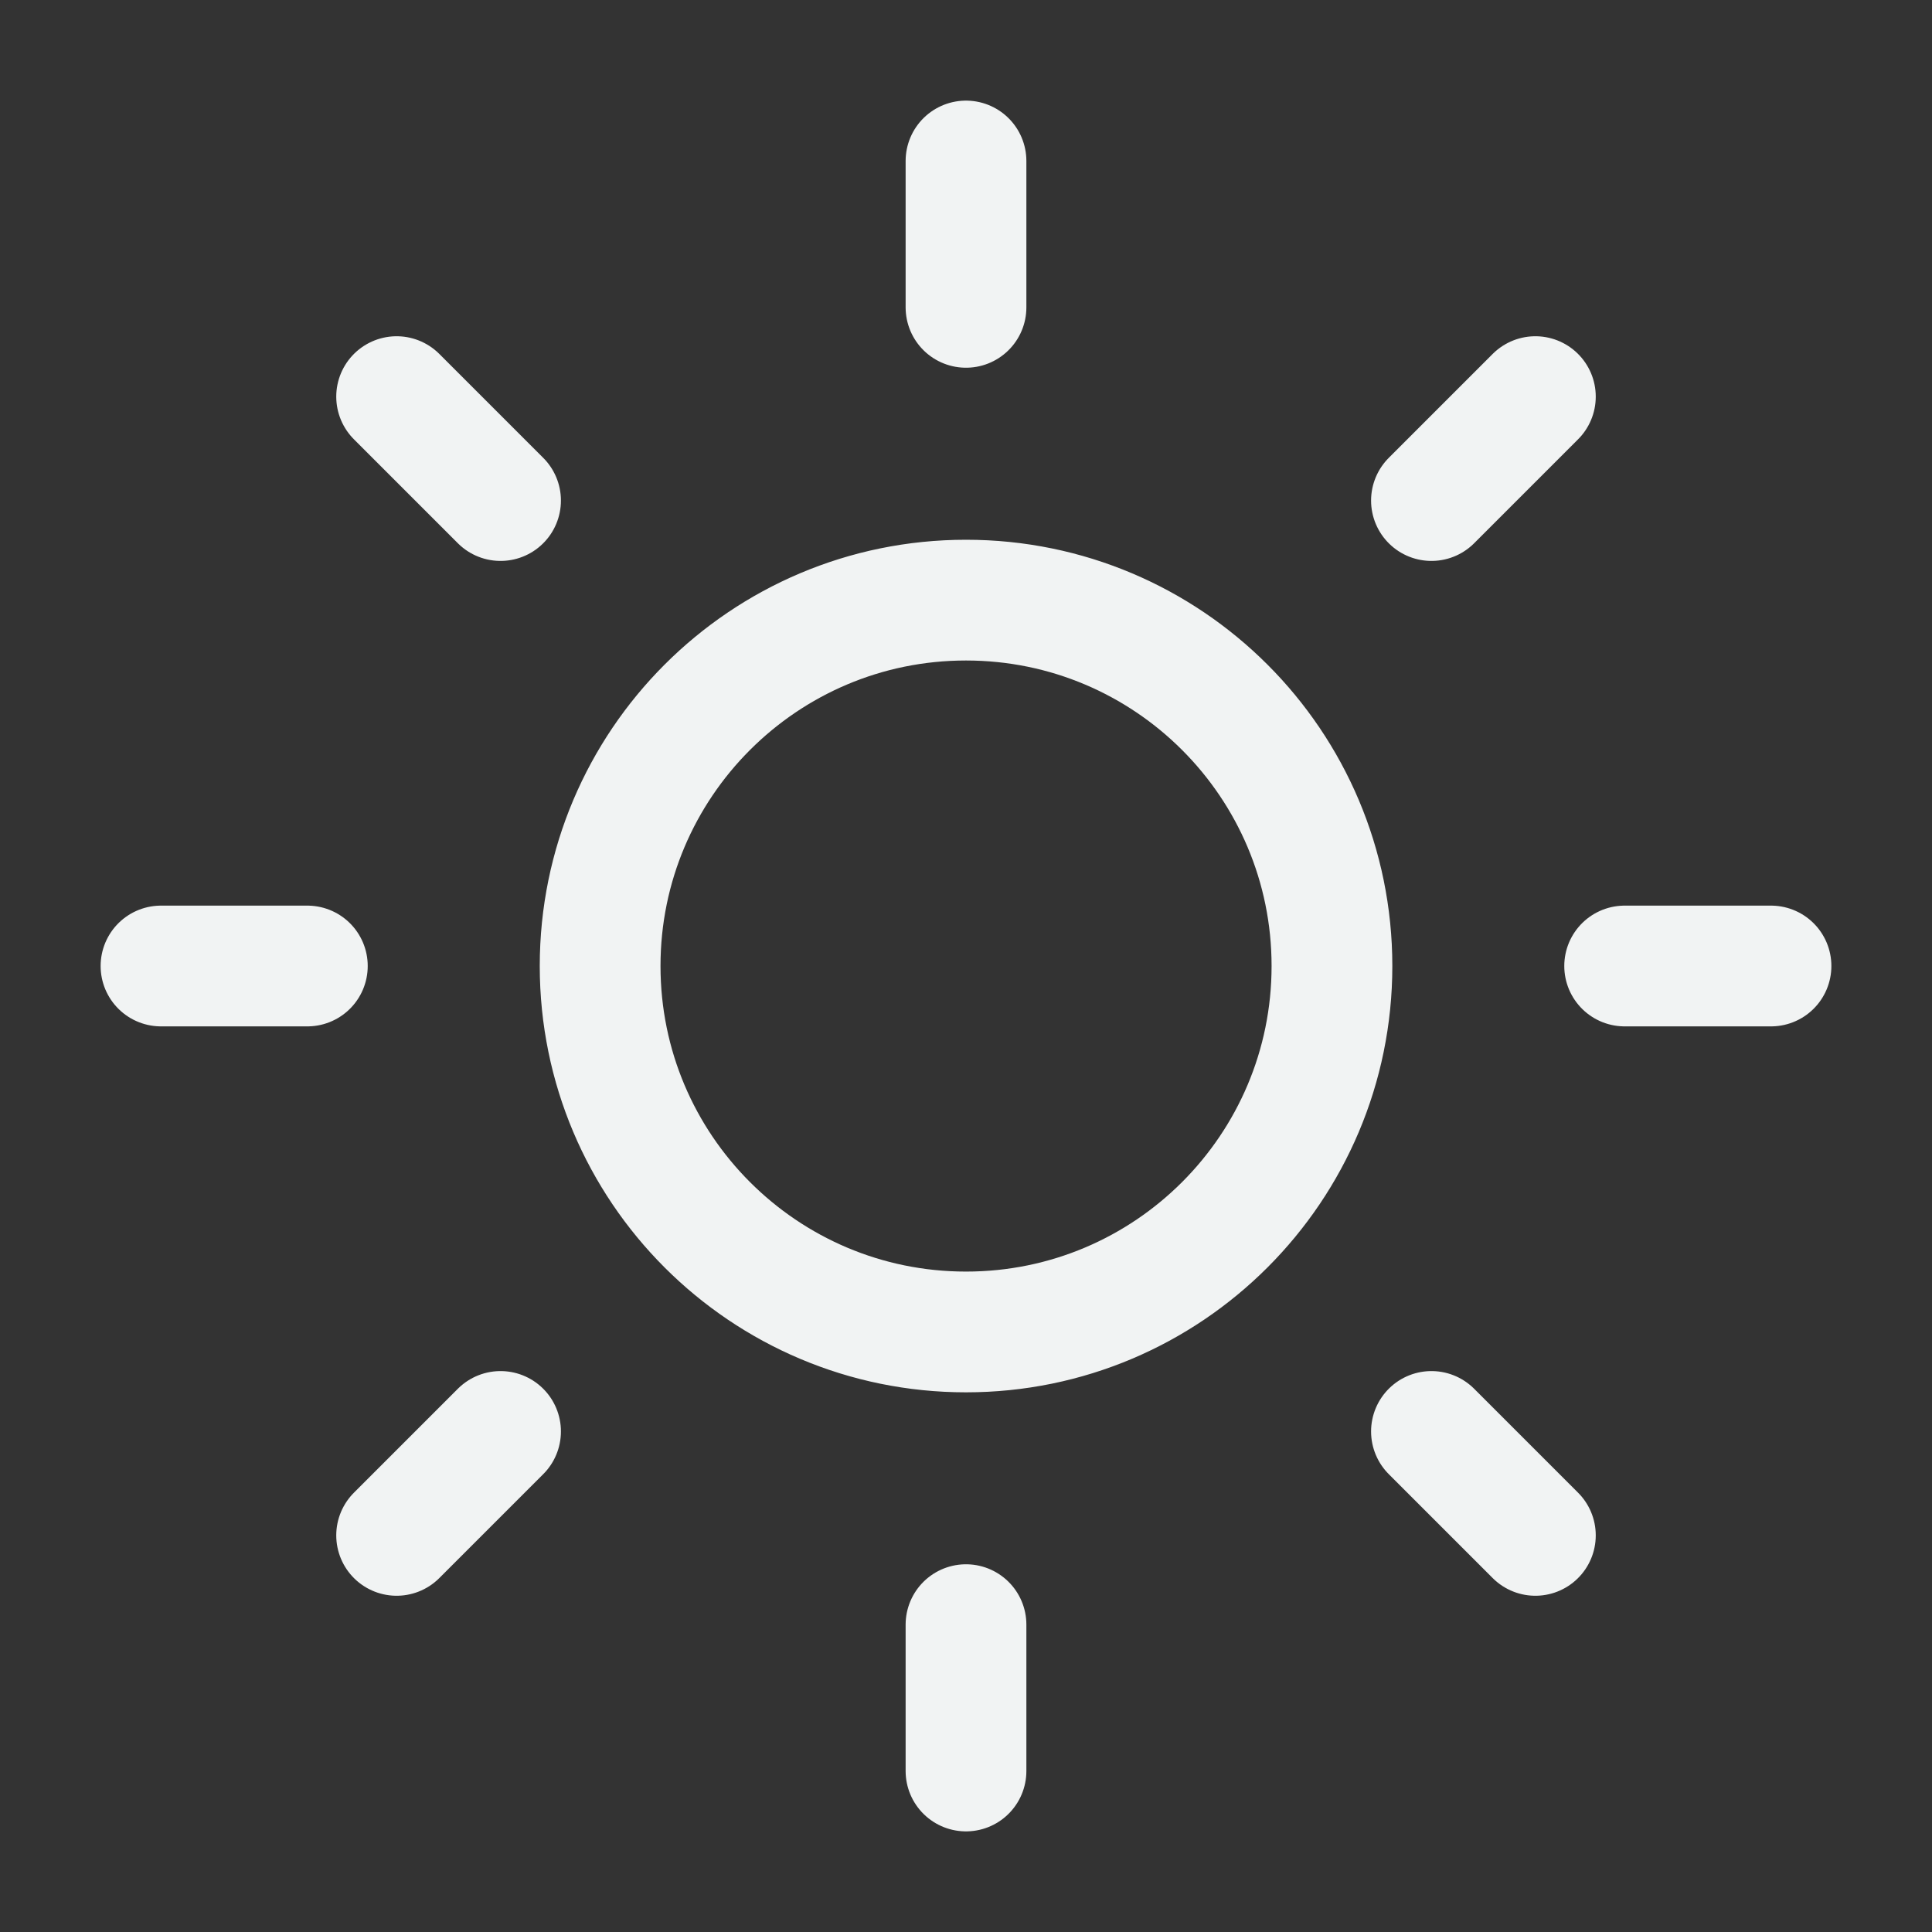 <svg width="24" height="24" viewBox="0 0 24 24" fill="none" xmlns="http://www.w3.org/2000/svg">
<rect x="0" y="0" width="24" height="24" fill="#333333" stroke="none"/>
<path d="M12 2V3.818M12 20.182V22M4.927 4.927L6.218 6.218M17.782 17.782L19.073 19.073M2 12H3.818M20.182 12H22M4.927 19.073L6.218 17.782M17.782 6.218L19.073 4.927M16.546 12C16.546 14.511 14.511 16.546 12 16.546C9.49 16.546 7.455 14.511 7.455 12C7.455 9.49 9.49 7.455 12 7.455C14.511 7.455 16.546 9.49 16.546 12Z" stroke="#F1F3F3" stroke-width="1.5" stroke-linecap="round" stroke-linejoin="round"/>
</svg>
